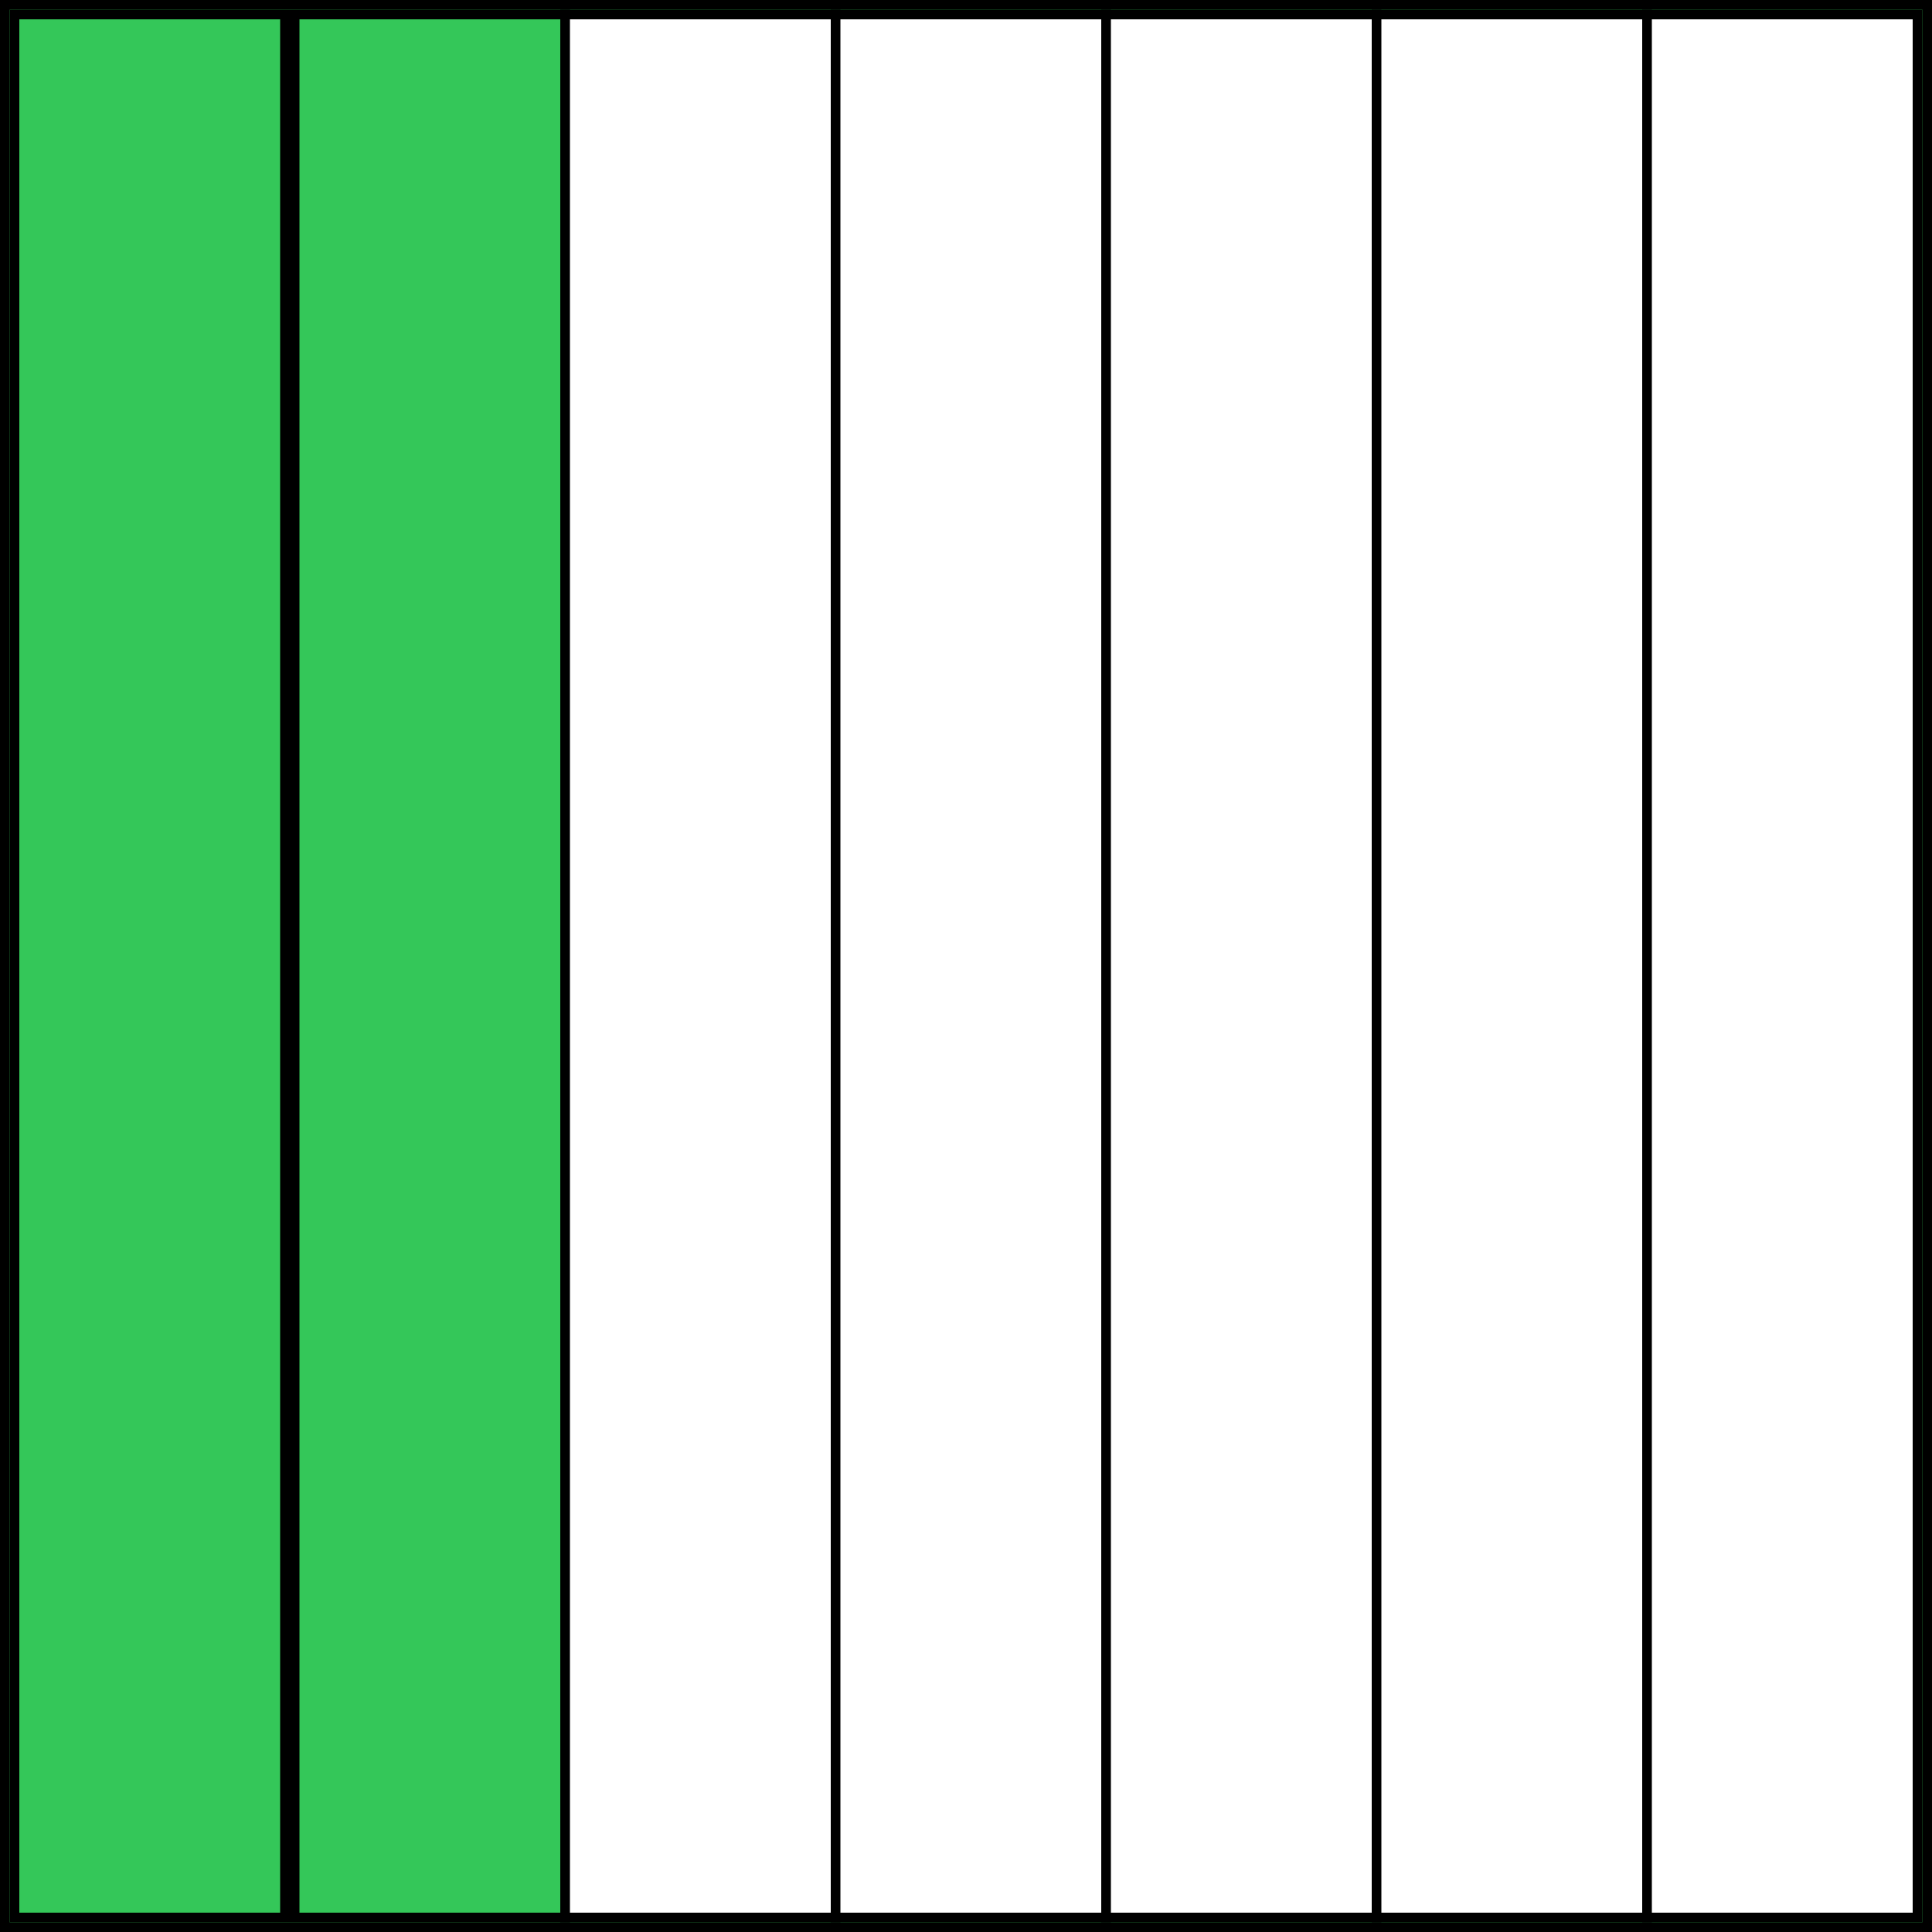 <svg xmlns="http://www.w3.org/2000/svg" fill="none" viewBox="0 0 200 200" height="200" width="200">
<rect x="0" y="0" width="200" height="200" fill="#808080" stroke="none"/>
<rect stroke="black" fill="#34C759" height="199" width="199" y="0.5" x="0.5"></rect>
<rect stroke="black" fill="#34C759" height="197" width="28" y="1.5" x="1.5"></rect>
<rect stroke="black" fill="#34C759" height="197" width="28" y="1.5" x="30.5"></rect>
<rect stroke="black" fill="white" height="197" width="28" y="1.5" x="58.5"></rect>
<rect stroke="black" fill="white" height="197" width="28" y="1.5" x="86.5"></rect>
<rect stroke="black" fill="white" height="197" width="28" y="1.5" x="114.5"></rect>
<rect stroke="black" fill="white" height="197" width="28" y="1.5" x="142.5"></rect>
<rect stroke="black" fill="white" height="197" width="28" y="1.5" x="170.5"></rect>
</svg>
